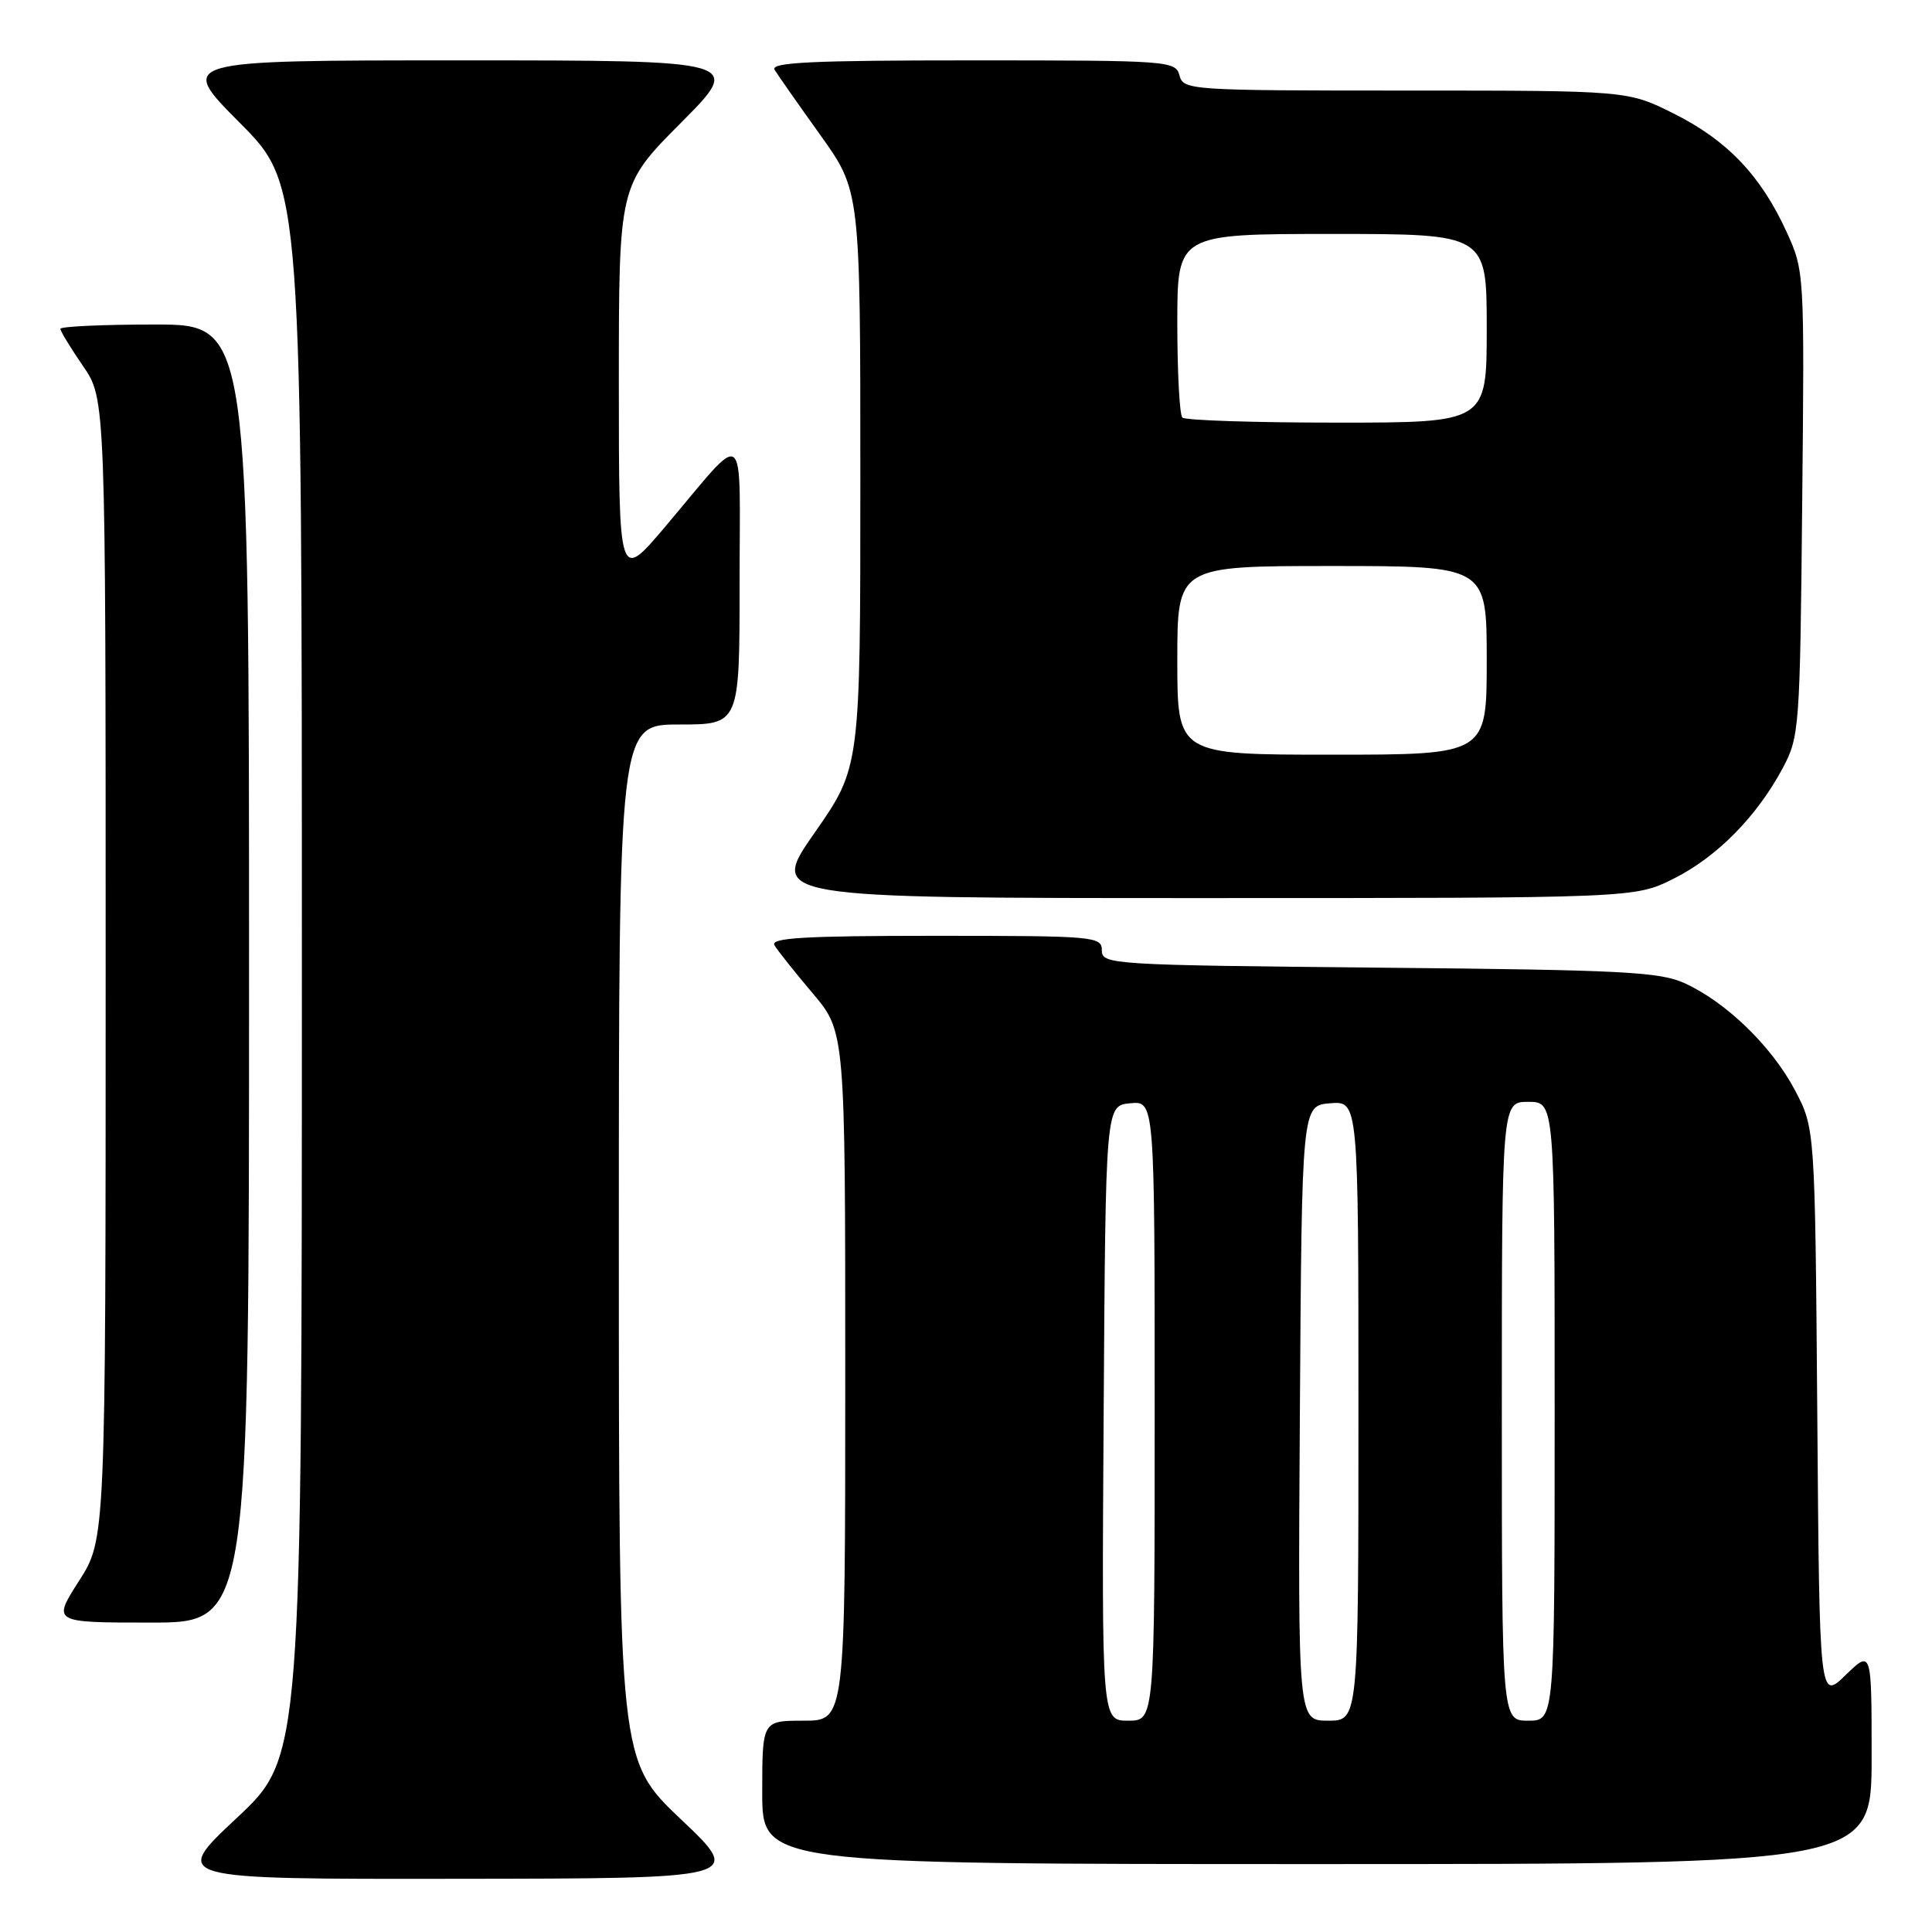 <?xml version="1.0" encoding="UTF-8" standalone="no"?>
<!DOCTYPE svg PUBLIC "-//W3C//DTD SVG 1.1//EN" "http://www.w3.org/Graphics/SVG/1.1/DTD/svg11.dtd" >
<svg xmlns="http://www.w3.org/2000/svg" xmlns:xlink="http://www.w3.org/1999/xlink" version="1.1" viewBox="0 0 256 256">
 <g >
 <path fill="currentColor"
d=" M 90.25 241.09 C 82.00 233.26 82.00 233.26 82.00 164.63 C 82.00 96.00 82.00 96.00 90.00 96.00 C 98.00 96.00 98.00 96.00 98.00 77.28 C 98.00 55.84 99.18 56.74 88.15 69.78 C 82.00 77.05 82.00 77.05 82.00 50.80 C 82.00 24.54 82.00 24.54 90.23 16.27 C 98.46 8.00 98.46 8.00 61.00 8.00 C 23.54 8.00 23.54 8.00 31.77 16.27 C 40.00 24.54 40.00 24.54 40.00 128.68 C 40.00 232.82 40.00 232.82 31.35 240.91 C 22.71 249.00 22.71 249.00 60.60 248.95 C 98.50 248.91 98.50 248.91 90.25 241.09 Z  M 248.00 232.80 C 248.00 218.61 248.00 218.61 244.55 221.96 C 241.09 225.30 241.09 225.30 240.80 187.40 C 240.50 149.50 240.50 149.50 237.83 144.44 C 234.78 138.67 228.80 132.85 223.27 130.30 C 219.95 128.77 215.09 128.52 182.75 128.22 C 147.21 127.88 146.00 127.80 146.00 125.93 C 146.00 124.08 145.08 124.00 123.94 124.00 C 106.57 124.00 102.04 124.27 102.62 125.25 C 103.03 125.94 105.30 128.80 107.68 131.61 C 112.00 136.72 112.00 136.72 112.00 182.36 C 112.00 228.00 112.00 228.00 106.50 228.00 C 101.00 228.00 101.00 228.00 101.00 237.50 C 101.00 247.00 101.00 247.00 174.50 247.00 C 248.00 247.00 248.00 247.00 248.00 232.80 Z  M 33.00 129.00 C 33.00 43.00 33.00 43.00 20.50 43.00 C 13.62 43.00 8.00 43.26 8.00 43.57 C 8.00 43.88 9.35 46.10 11.00 48.50 C 14.00 52.86 14.00 52.86 14.00 128.41 C 14.00 203.96 14.00 203.96 10.47 209.48 C 6.94 215.00 6.94 215.00 19.97 215.00 C 33.00 215.00 33.00 215.00 33.00 129.00 Z  M 221.74 116.44 C 227.48 113.58 232.77 108.22 236.21 101.80 C 238.43 97.63 238.51 96.60 238.80 66.71 C 239.11 36.00 239.10 35.90 236.70 30.66 C 233.31 23.26 228.84 18.57 221.78 15.05 C 215.68 12.00 215.68 12.00 186.25 12.00 C 157.65 12.00 156.80 11.94 156.29 10.00 C 155.78 8.06 154.93 8.00 128.82 8.00 C 107.53 8.00 102.04 8.26 102.64 9.25 C 103.06 9.94 105.79 13.83 108.70 17.90 C 114.00 25.30 114.00 25.30 114.00 63.48 C 114.00 101.66 114.00 101.66 107.95 110.33 C 101.90 119.00 101.90 119.00 159.25 119.00 C 216.61 119.00 216.61 119.00 221.74 116.44 Z  M 146.24 187.25 C 146.50 146.50 146.50 146.50 149.75 146.19 C 153.00 145.87 153.00 145.87 153.00 186.94 C 153.00 228.00 153.00 228.00 149.49 228.00 C 145.98 228.00 145.98 228.00 146.24 187.25 Z  M 172.24 187.25 C 172.50 146.50 172.50 146.50 176.25 146.19 C 180.00 145.88 180.00 145.88 180.00 186.94 C 180.00 228.00 180.00 228.00 175.99 228.00 C 171.98 228.00 171.98 228.00 172.24 187.25 Z  M 199.00 187.00 C 199.00 146.00 199.00 146.00 202.50 146.00 C 206.00 146.00 206.00 146.00 206.00 187.00 C 206.00 228.00 206.00 228.00 202.50 228.00 C 199.00 228.00 199.00 228.00 199.00 187.00 Z  M 156.00 87.50 C 156.00 75.00 156.00 75.00 176.50 75.00 C 197.00 75.00 197.00 75.00 197.00 87.50 C 197.00 100.00 197.00 100.00 176.50 100.00 C 156.00 100.00 156.00 100.00 156.00 87.50 Z  M 156.67 55.33 C 156.30 54.97 156.00 49.34 156.00 42.83 C 156.00 31.00 156.00 31.00 176.50 31.00 C 197.00 31.00 197.00 31.00 197.00 43.50 C 197.00 56.00 197.00 56.00 177.17 56.00 C 166.26 56.00 157.03 55.70 156.67 55.33 Z "/>
</g>
</svg>